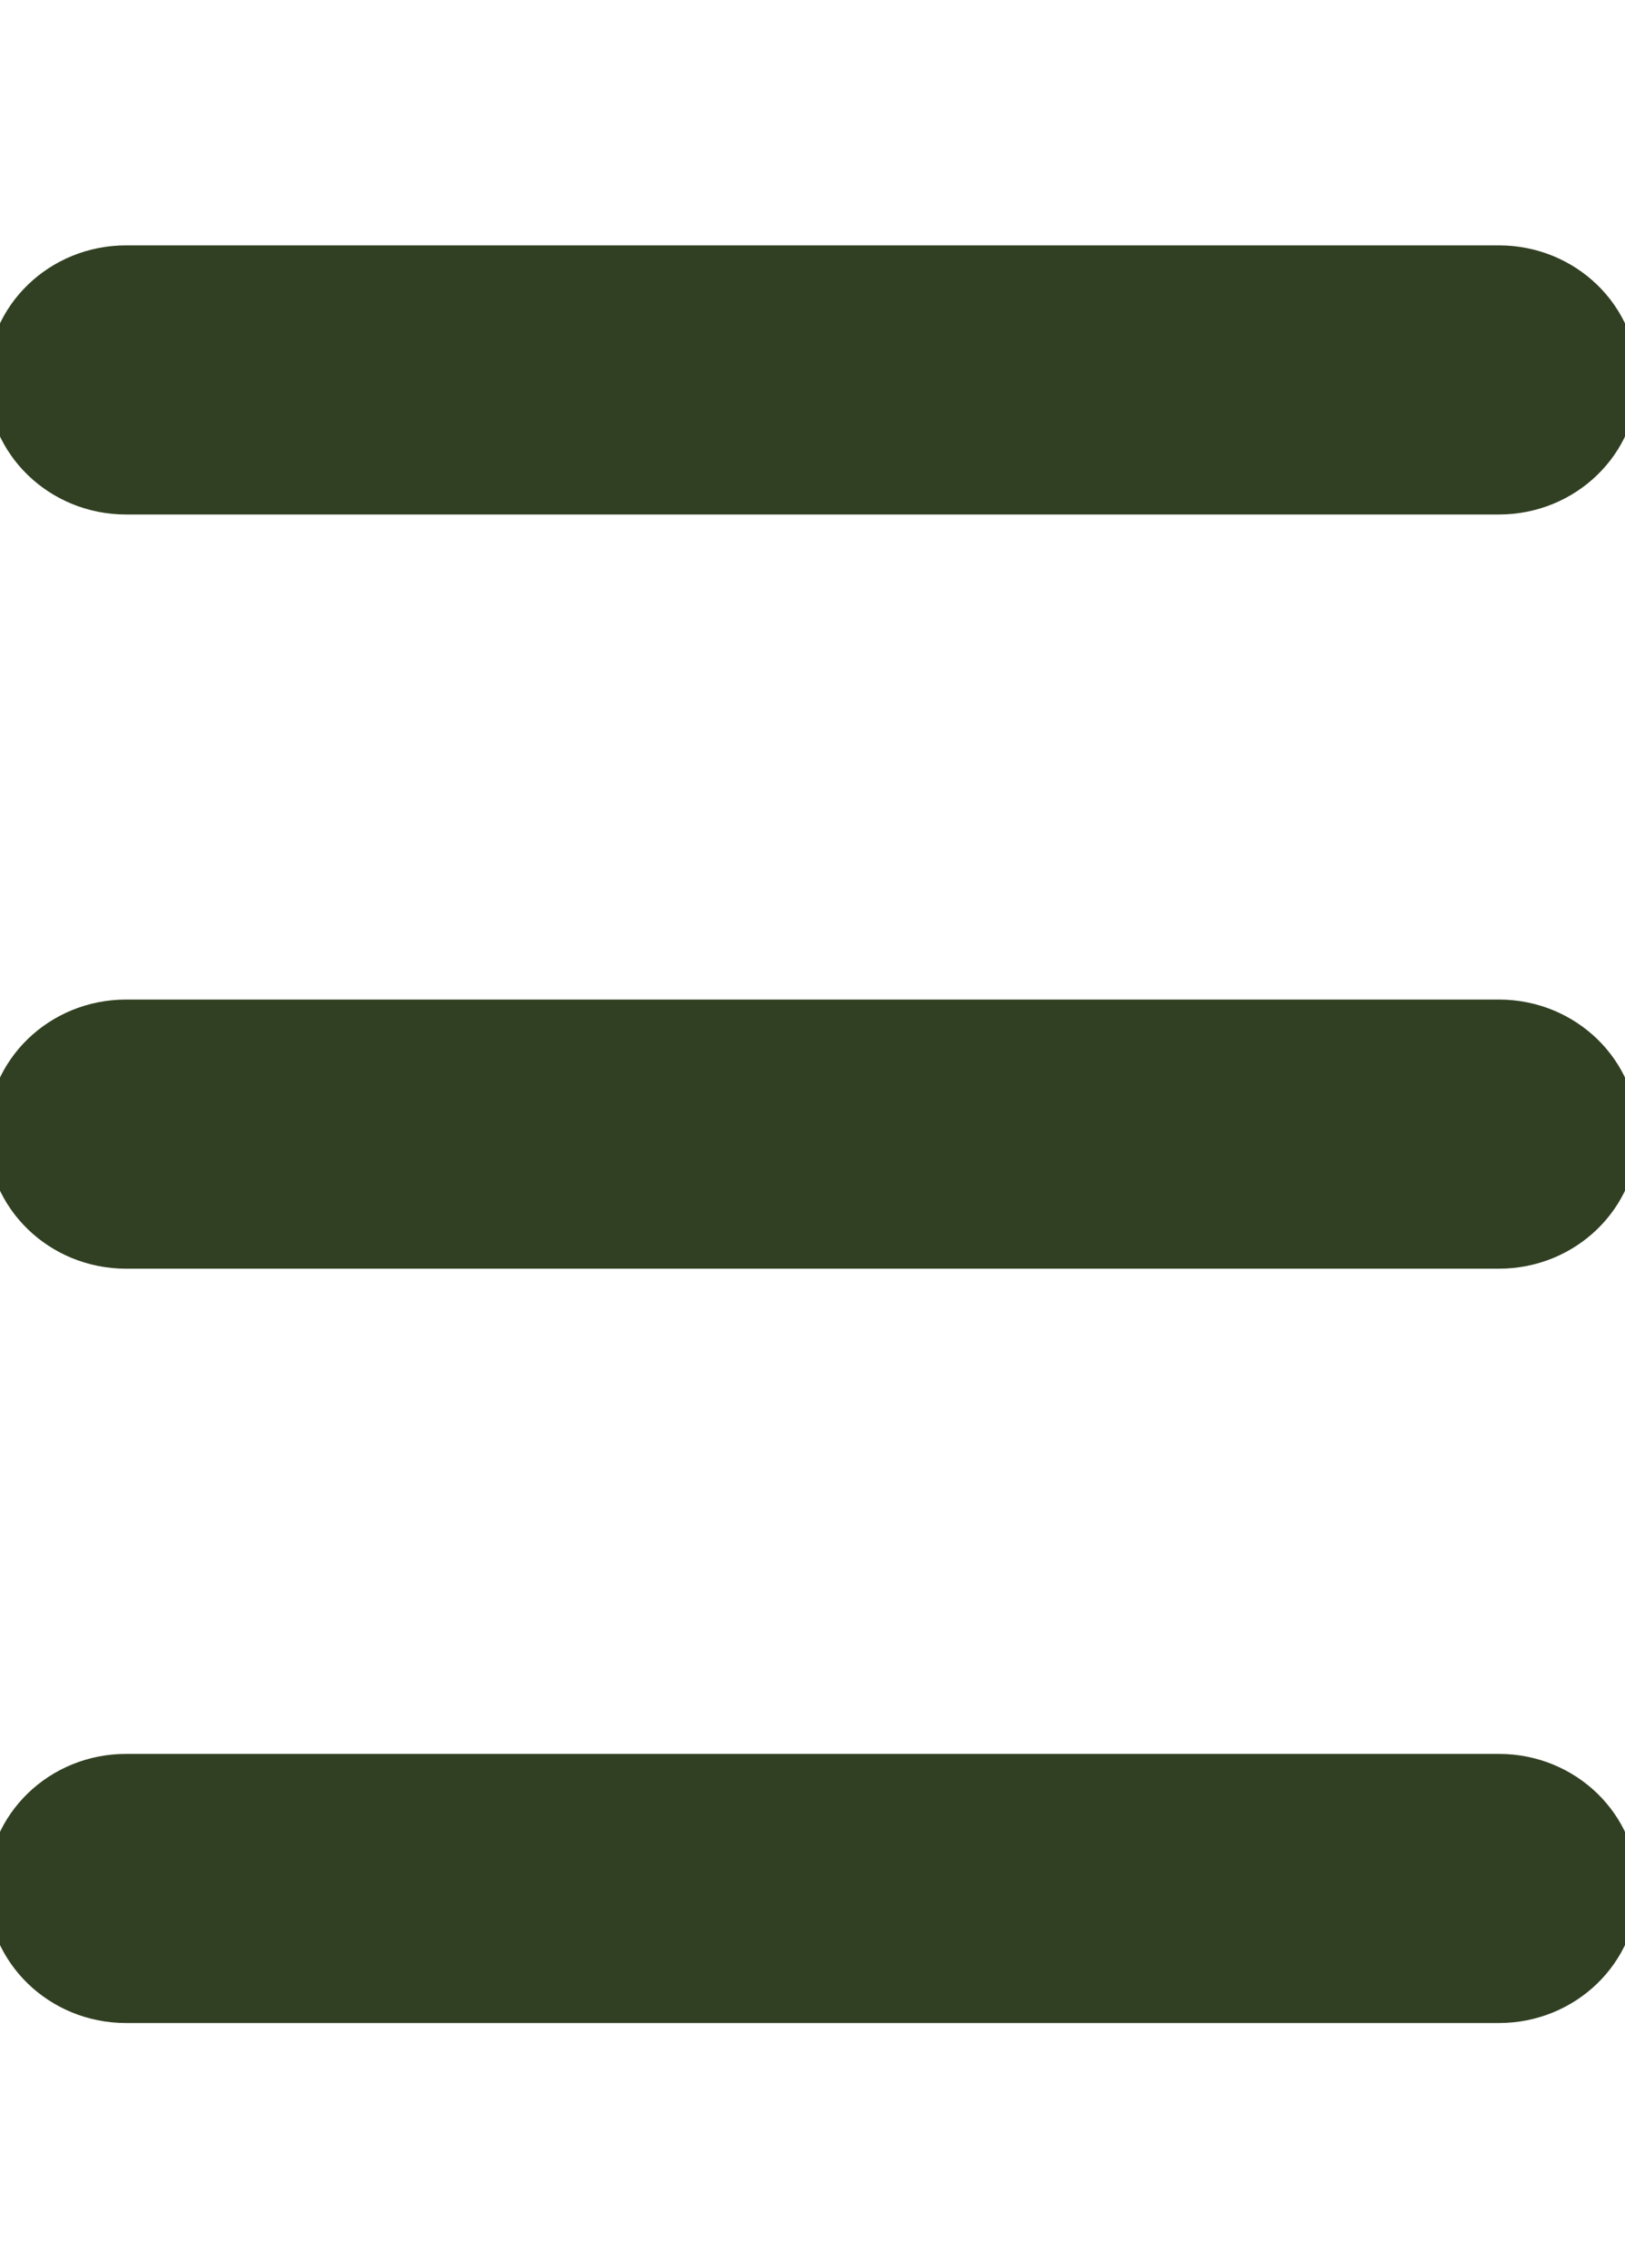 <?xml version="1.0" encoding="UTF-8"?>
<svg preserveAspectRatio="xMidYMid slice" width="43px" height="60px" id="Layer_2" data-name="Layer 2" xmlns="http://www.w3.org/2000/svg" viewBox="0 0 104.31 143.28">
  <defs>
    <style>
      .cls-1 {
        fill: none;
      }

      .cls-2 {
        fill: #314022;
      }
    </style>
  </defs>
  <g id="Layer_1-2" data-name="Layer 1">
    <path class="cls-2" d="M95.53,127.79H8.78c-4.85,0-8.78-3.81-8.78-8.5s3.93-8.5,8.78-8.5h86.75c4.85,0,8.78,3.81,8.78,8.5s-3.93,8.5-8.78,8.5Z"/>
    <path class="cls-2" d="M95.53,80.14H8.78c-4.85,0-8.78-3.81-8.78-8.5s3.93-8.5,8.78-8.5h86.75c4.85,0,8.78,3.81,8.78,8.5s-3.93,8.5-8.78,8.5Z"/>
    <path class="cls-2" d="M95.53,32.5H8.78c-4.85,0-8.78-3.81-8.78-8.5s3.93-8.5,8.78-8.5h86.75c4.85,0,8.78,3.81,8.78,8.5s-3.93,8.5-8.78,8.5Z"/>
    <path class="cls-1" d="M95.53,17H8.78C3.93,17,0,13.19,0,8.5S3.93,0,8.78,0h86.75c4.85,0,8.78,3.81,8.78,8.5s-3.93,8.5-8.78,8.5Z"/>
    <path class="cls-1" d="M95.53,143.28H8.78c-4.85,0-8.78-3.81-8.78-8.5s3.93-8.5,8.78-8.5h86.75c4.85,0,8.78,3.81,8.78,8.5s-3.93,8.5-8.78,8.5Z"/>
  </g>
</svg>